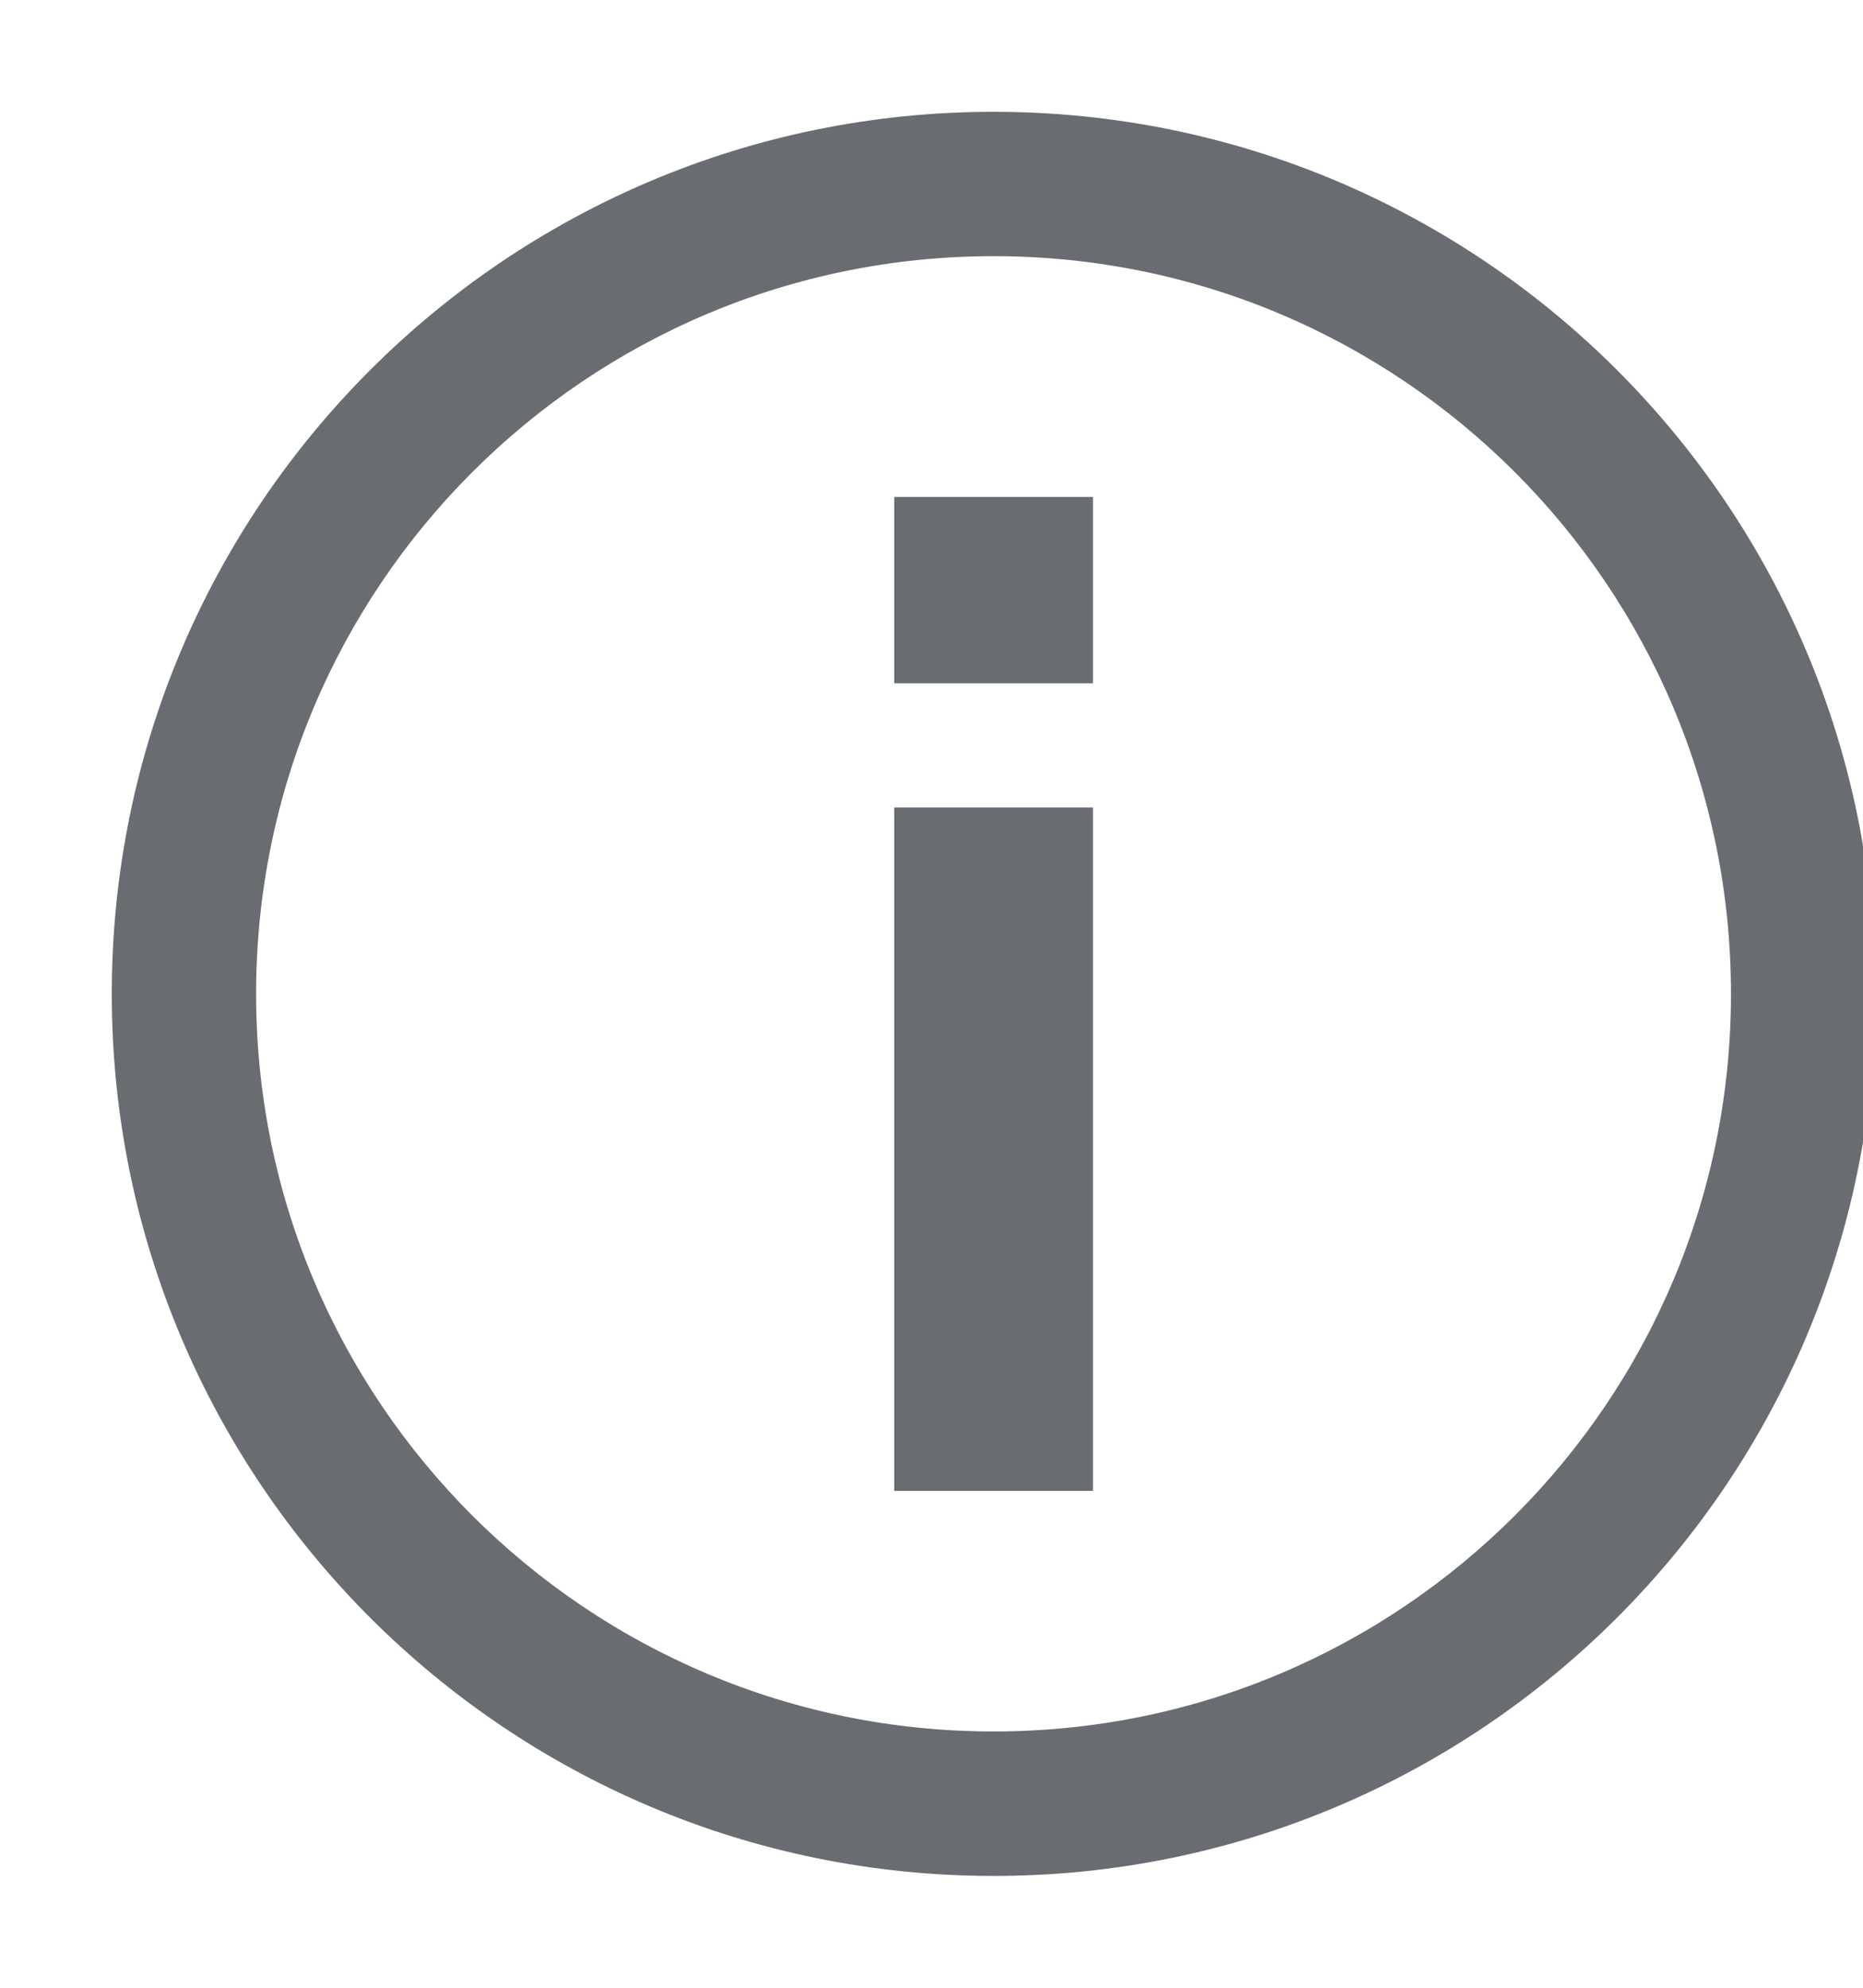 <svg xmlns="http://www.w3.org/2000/svg" width="15" height="16" viewBox="0 0 15 16" fill="none">
    <path fill-rule="evenodd" clip-rule="evenodd" d="M8 14.037C11.334 14.037 14.037 11.334 14.037 8C14.037 4.666 11.334 1.962 8 1.962C4.666 1.962 1.962 4.666 1.962 8C1.962 11.334 4.666 14.037 8 14.037ZM8 15C11.866 15 15 11.866 15 8C15 4.134 11.866 1 8 1C4.134 1 1 4.134 1 8C1 11.866 4.134 15 8 15Z" fill="#696C70" stroke="#696C70" stroke-width="0.2"/>
    <path d="M7.2 6.5H8.8V12H7.2V6.5ZM7.2 4H8.8V5.5H7.2V4Z" fill="#696C70"/>
</svg>

